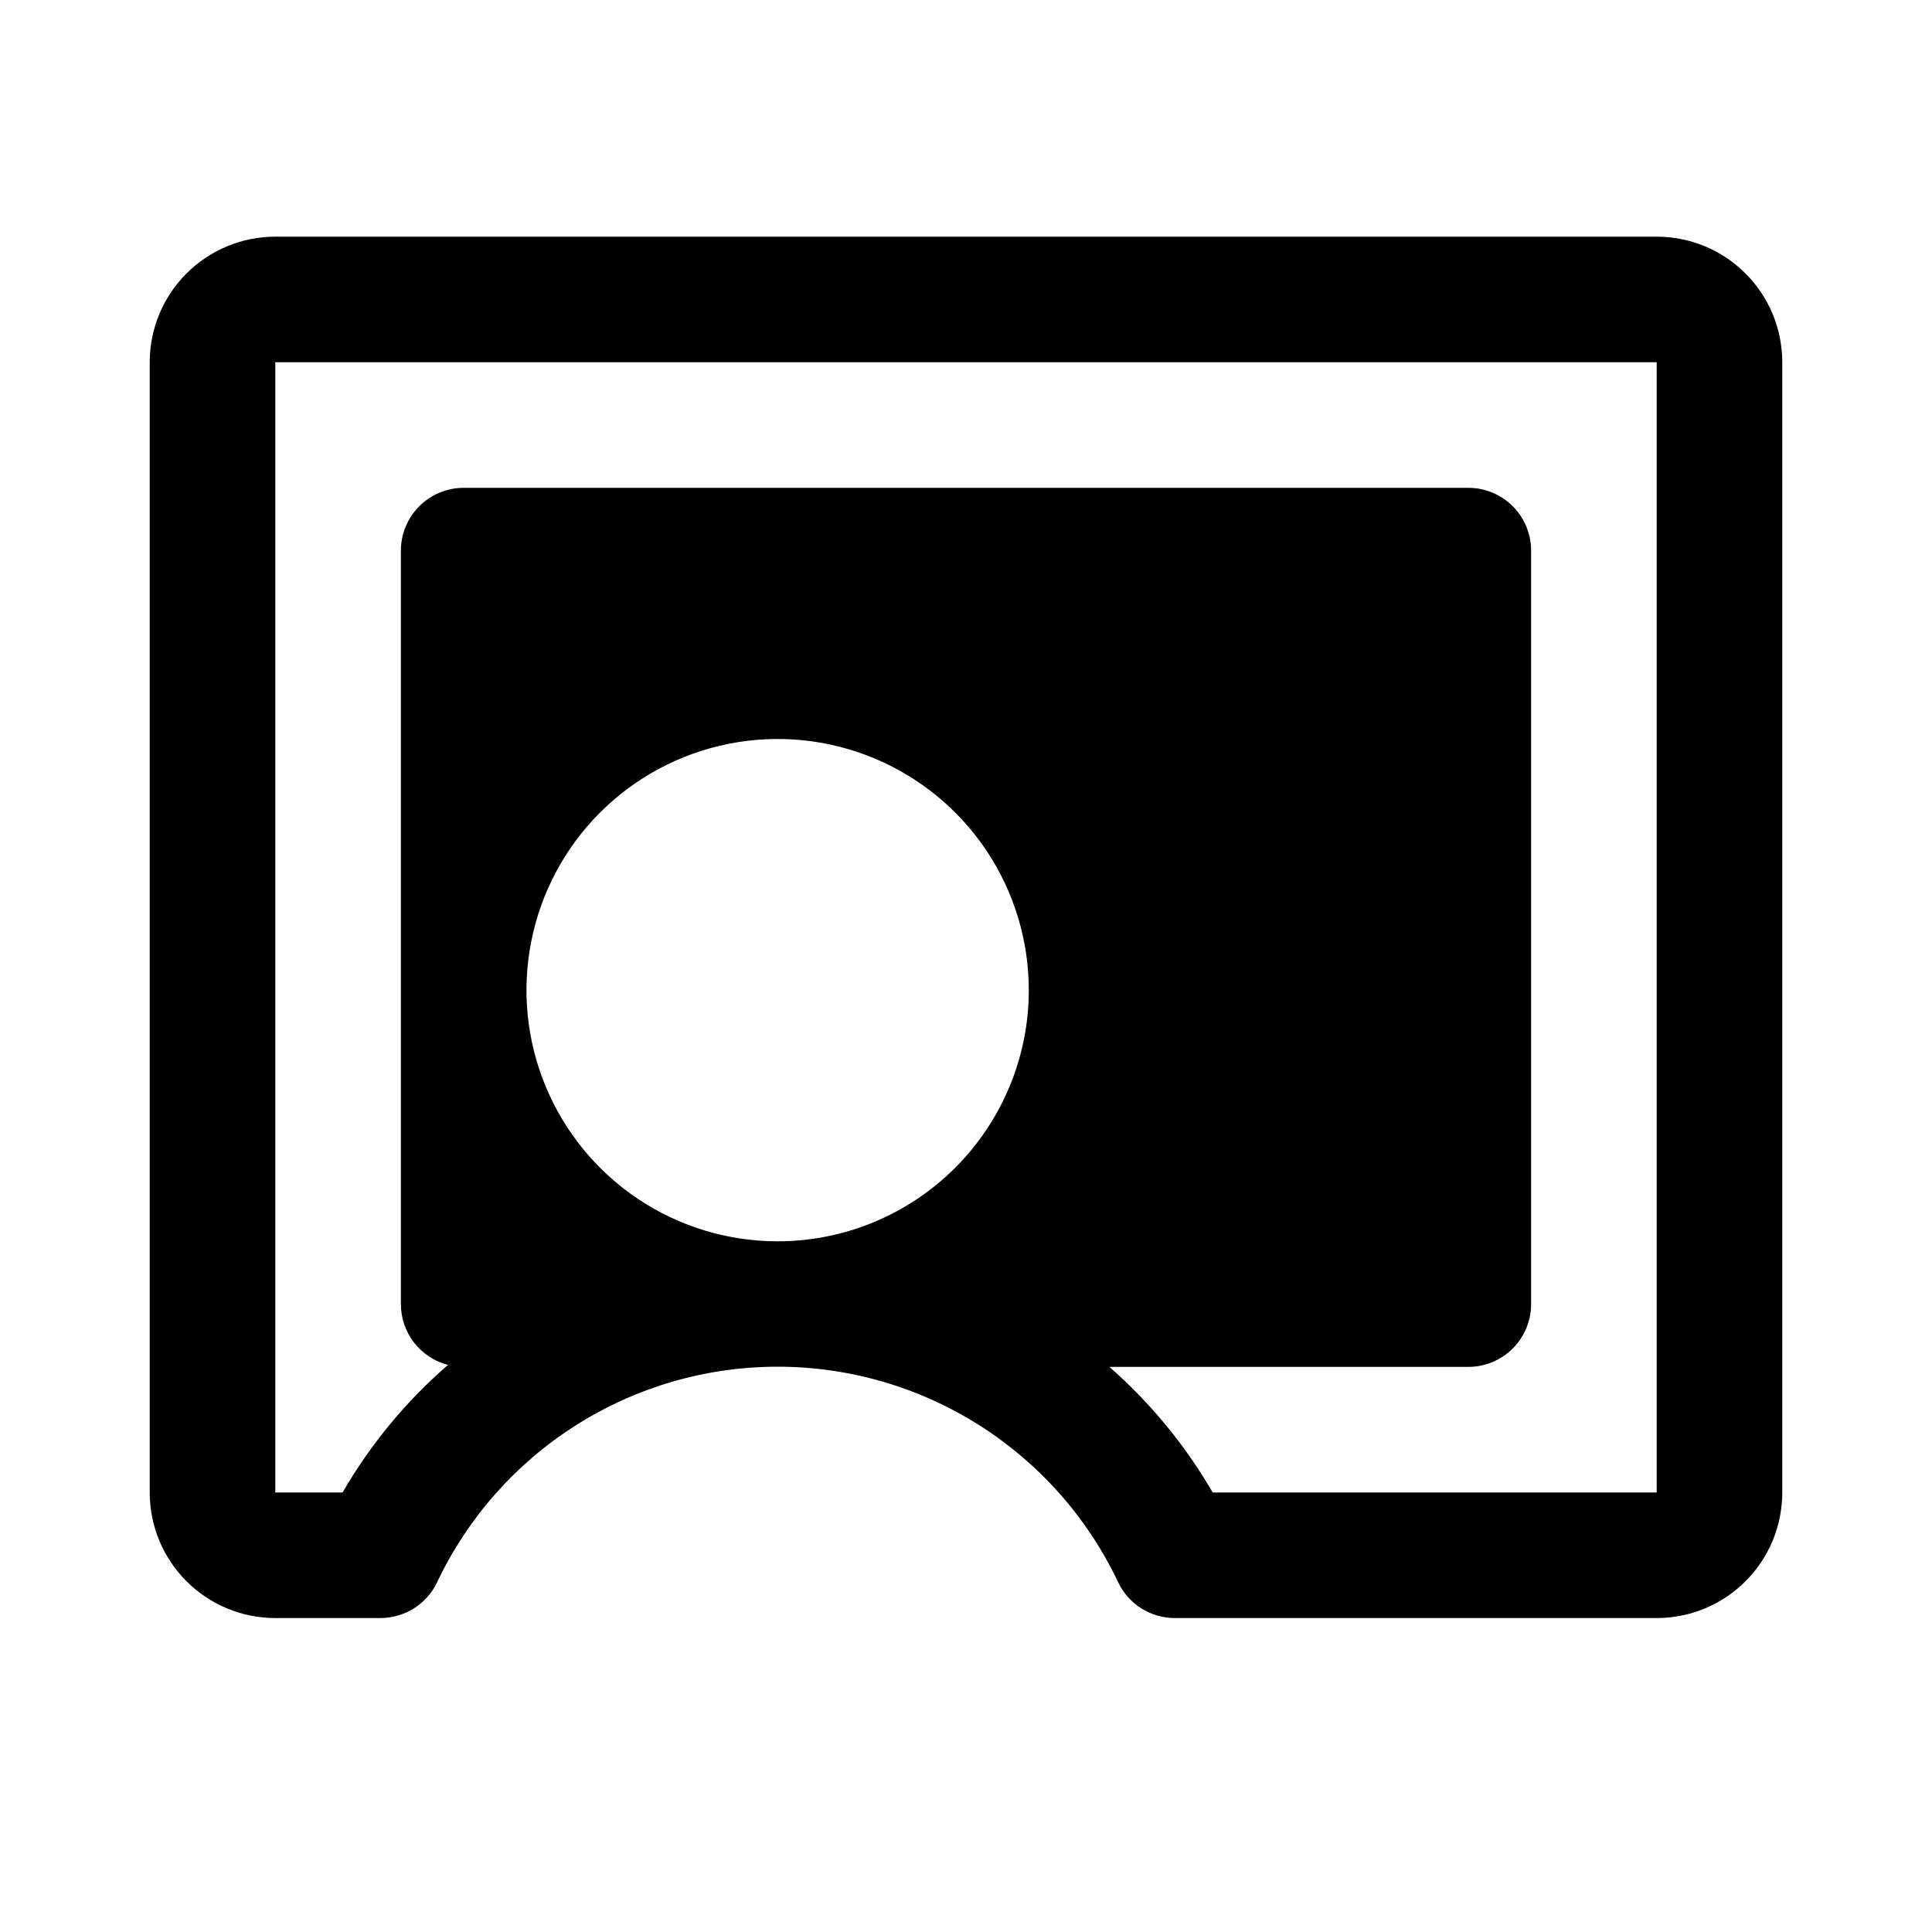 <svg width="50" height="50" viewBox="0 0 50 50" fill="none" xmlns="http://www.w3.org/2000/svg">
<g clip-path="url(#clip0_517_33)">
<path d="M42.875 6.125H7.125C6.263 6.125 5.436 6.467 4.827 7.077C4.217 7.686 3.875 8.513 3.875 9.375V38.625C3.875 39.487 4.217 40.314 4.827 40.923C5.436 41.533 6.263 41.875 7.125 41.875H9.845C10.152 41.875 10.454 41.788 10.714 41.624C10.974 41.459 11.182 41.225 11.313 40.947C12.104 39.278 13.351 37.869 14.911 36.882C16.471 35.894 18.279 35.37 20.125 35.37C21.971 35.37 23.779 35.894 25.339 36.882C26.899 37.869 28.146 39.278 28.937 40.947C29.068 41.225 29.276 41.459 29.536 41.624C29.796 41.788 30.098 41.875 30.405 41.875H42.875C43.737 41.875 44.564 41.533 45.173 40.923C45.783 40.314 46.125 39.487 46.125 38.625V9.375C46.125 8.513 45.783 7.686 45.173 7.077C44.564 6.467 43.737 6.125 42.875 6.125ZM20.125 32.125C18.839 32.125 17.583 31.744 16.514 31.03C15.445 30.315 14.612 29.3 14.12 28.112C13.628 26.925 13.499 25.618 13.75 24.357C14.001 23.096 14.62 21.938 15.529 21.029C16.438 20.12 17.596 19.501 18.857 19.25C20.118 18.999 21.425 19.128 22.612 19.62C23.8 20.112 24.815 20.945 25.53 22.014C26.244 23.083 26.625 24.339 26.625 25.625C26.625 27.349 25.94 29.002 24.721 30.221C23.502 31.44 21.849 32.125 20.125 32.125ZM42.875 38.625H31.384C30.676 37.404 29.773 36.306 28.711 35.375H38C38.431 35.375 38.844 35.204 39.149 34.899C39.454 34.594 39.625 34.181 39.625 33.75V14.25C39.625 13.819 39.454 13.406 39.149 13.101C38.844 12.796 38.431 12.625 38 12.625H12C11.569 12.625 11.156 12.796 10.851 13.101C10.546 13.406 10.375 13.819 10.375 14.25V33.75C10.375 34.11 10.494 34.461 10.715 34.746C10.936 35.031 11.245 35.234 11.594 35.324C10.508 36.265 9.586 37.381 8.866 38.625H7.125V9.375H42.875V38.625Z" fill="black"/>
</g>
<defs>
<clipPath id="clip0_517_33">
<rect width="50" height="50" fill="white"/>
</clipPath>
</defs>
</svg>
